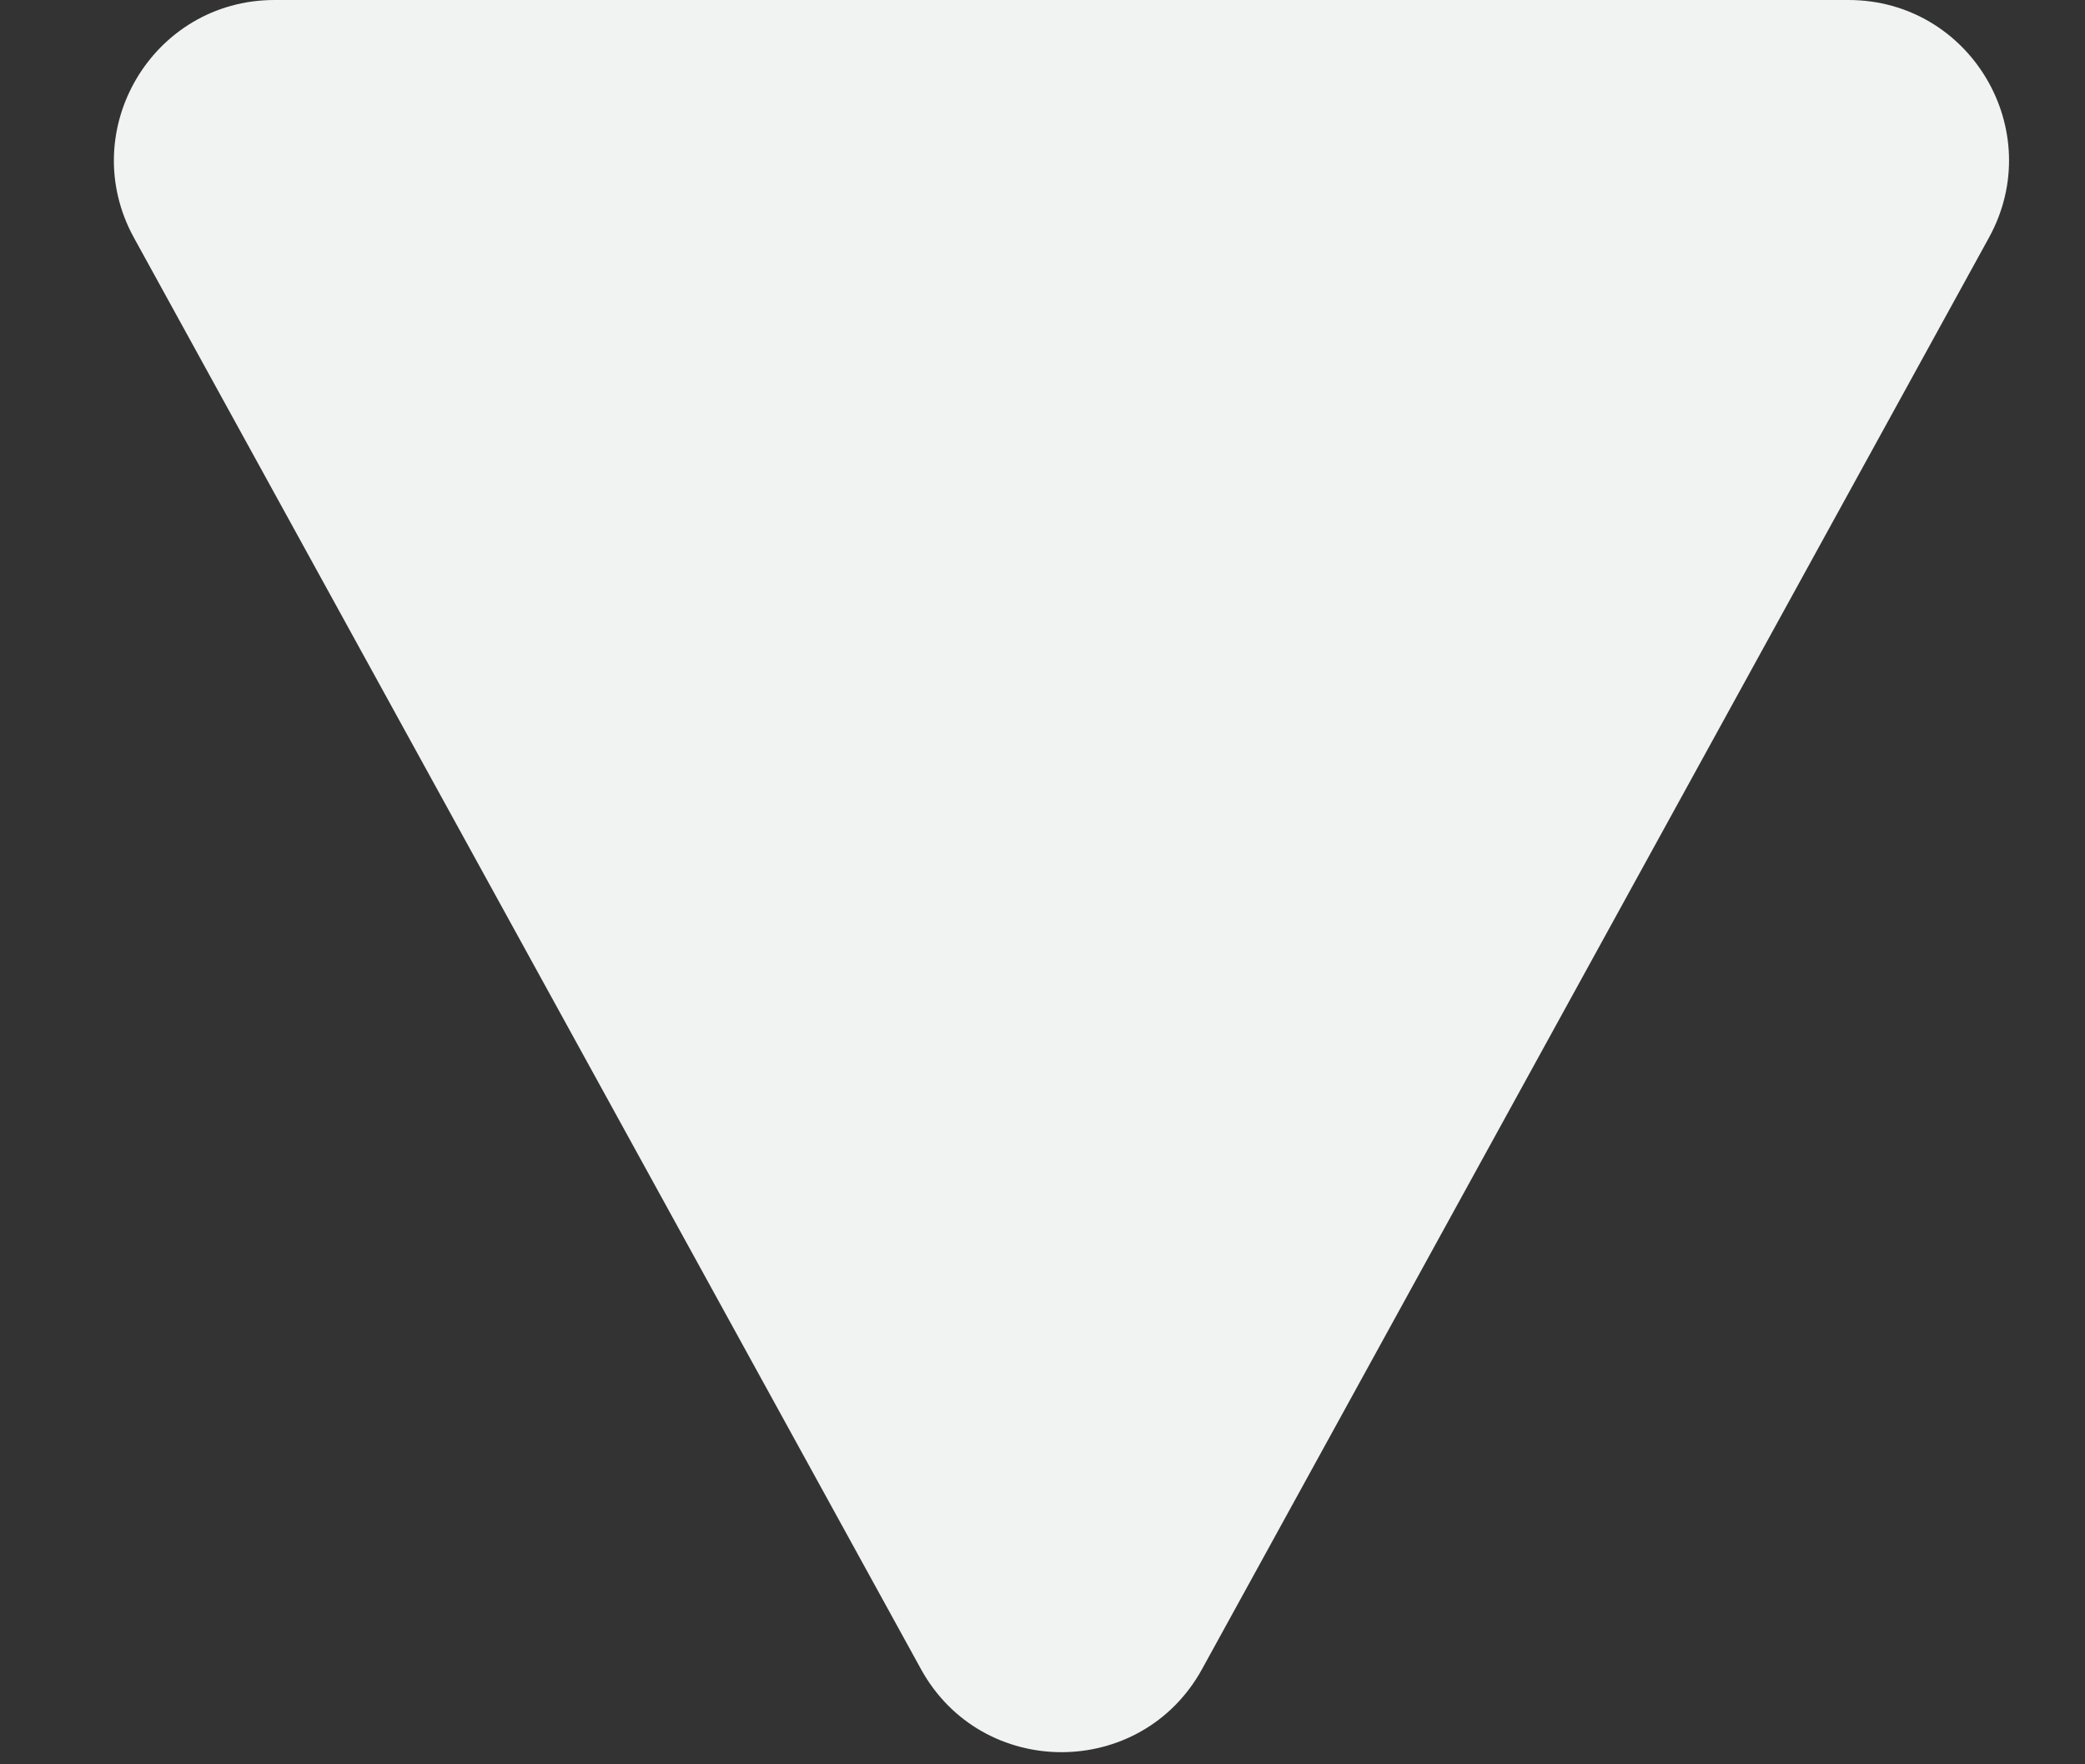 <svg width="13" height="11" viewBox="0 0 13 11" fill="none" xmlns="http://www.w3.org/2000/svg">
<rect x="0" y="0" width="13" height="11" fill="#333333" stroke="none"/>
<path d="M7.495 10.406C7.115 11.097 6.122 11.097 5.742 10.406L0.835 1.482C0.469 0.815 0.951 -2.65973e-07 1.712 -1.96154e-07L11.525 7.04738e-07C12.286 7.74557e-07 12.768 0.815 12.401 1.482L7.495 10.406Z" fill="#F1F2F2"/>
</svg>

